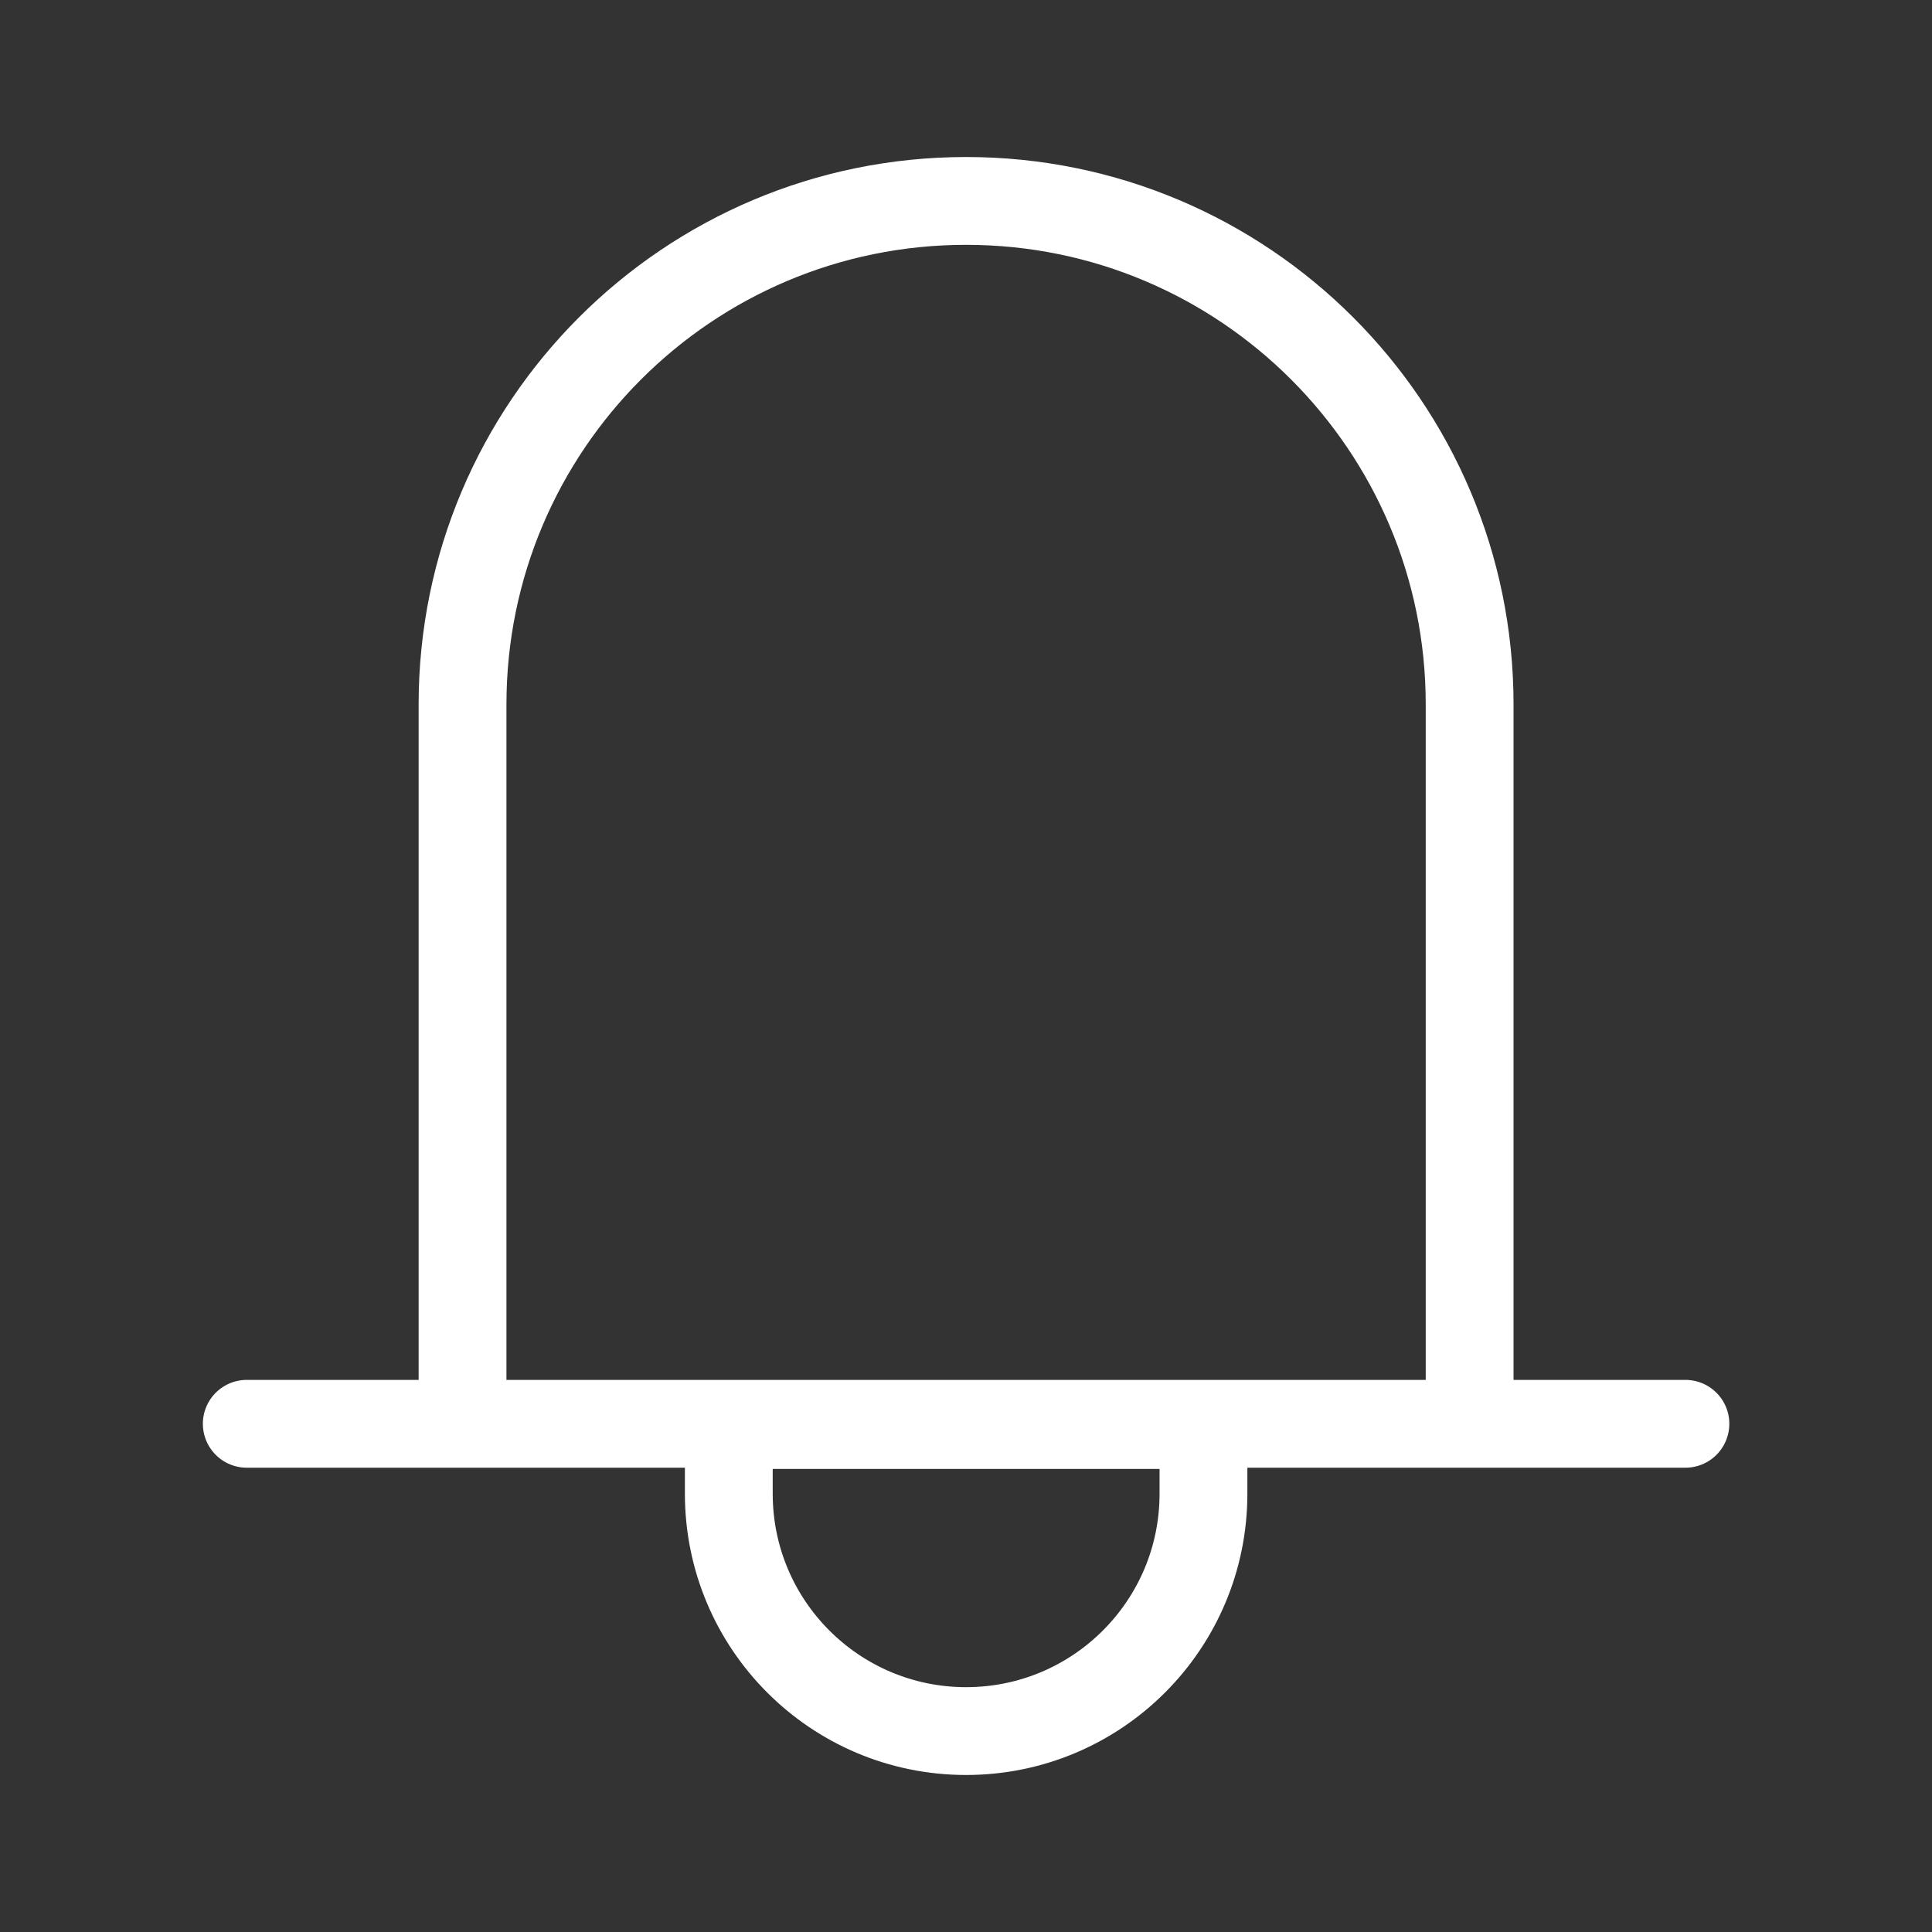 <svg width="22" height="22" viewBox="0 0 22 22" fill="none" xmlns="http://www.w3.org/2000/svg">
<rect x="0" y="0" width="22" height="22" fill="#333333" stroke="none"/>
<g id="Group 6663">
<path id="Vector" d="M5.267 16.213V8.022C5.267 4.855 7.834 2.288 11.001 2.288C14.167 2.288 16.735 4.855 16.735 8.022V16.213M2.81 16.213H19.192" stroke="white" stroke-linecap="round" stroke-linejoin="round"/>
<path id="Vector_2" d="M11.001 19.712C12.494 19.712 13.704 18.502 13.704 17.009V16.227H8.299L8.299 17.009C8.299 18.502 9.509 19.712 11.001 19.712Z" stroke="white" stroke-linecap="round" stroke-linejoin="round"/>
</g>
</svg>
